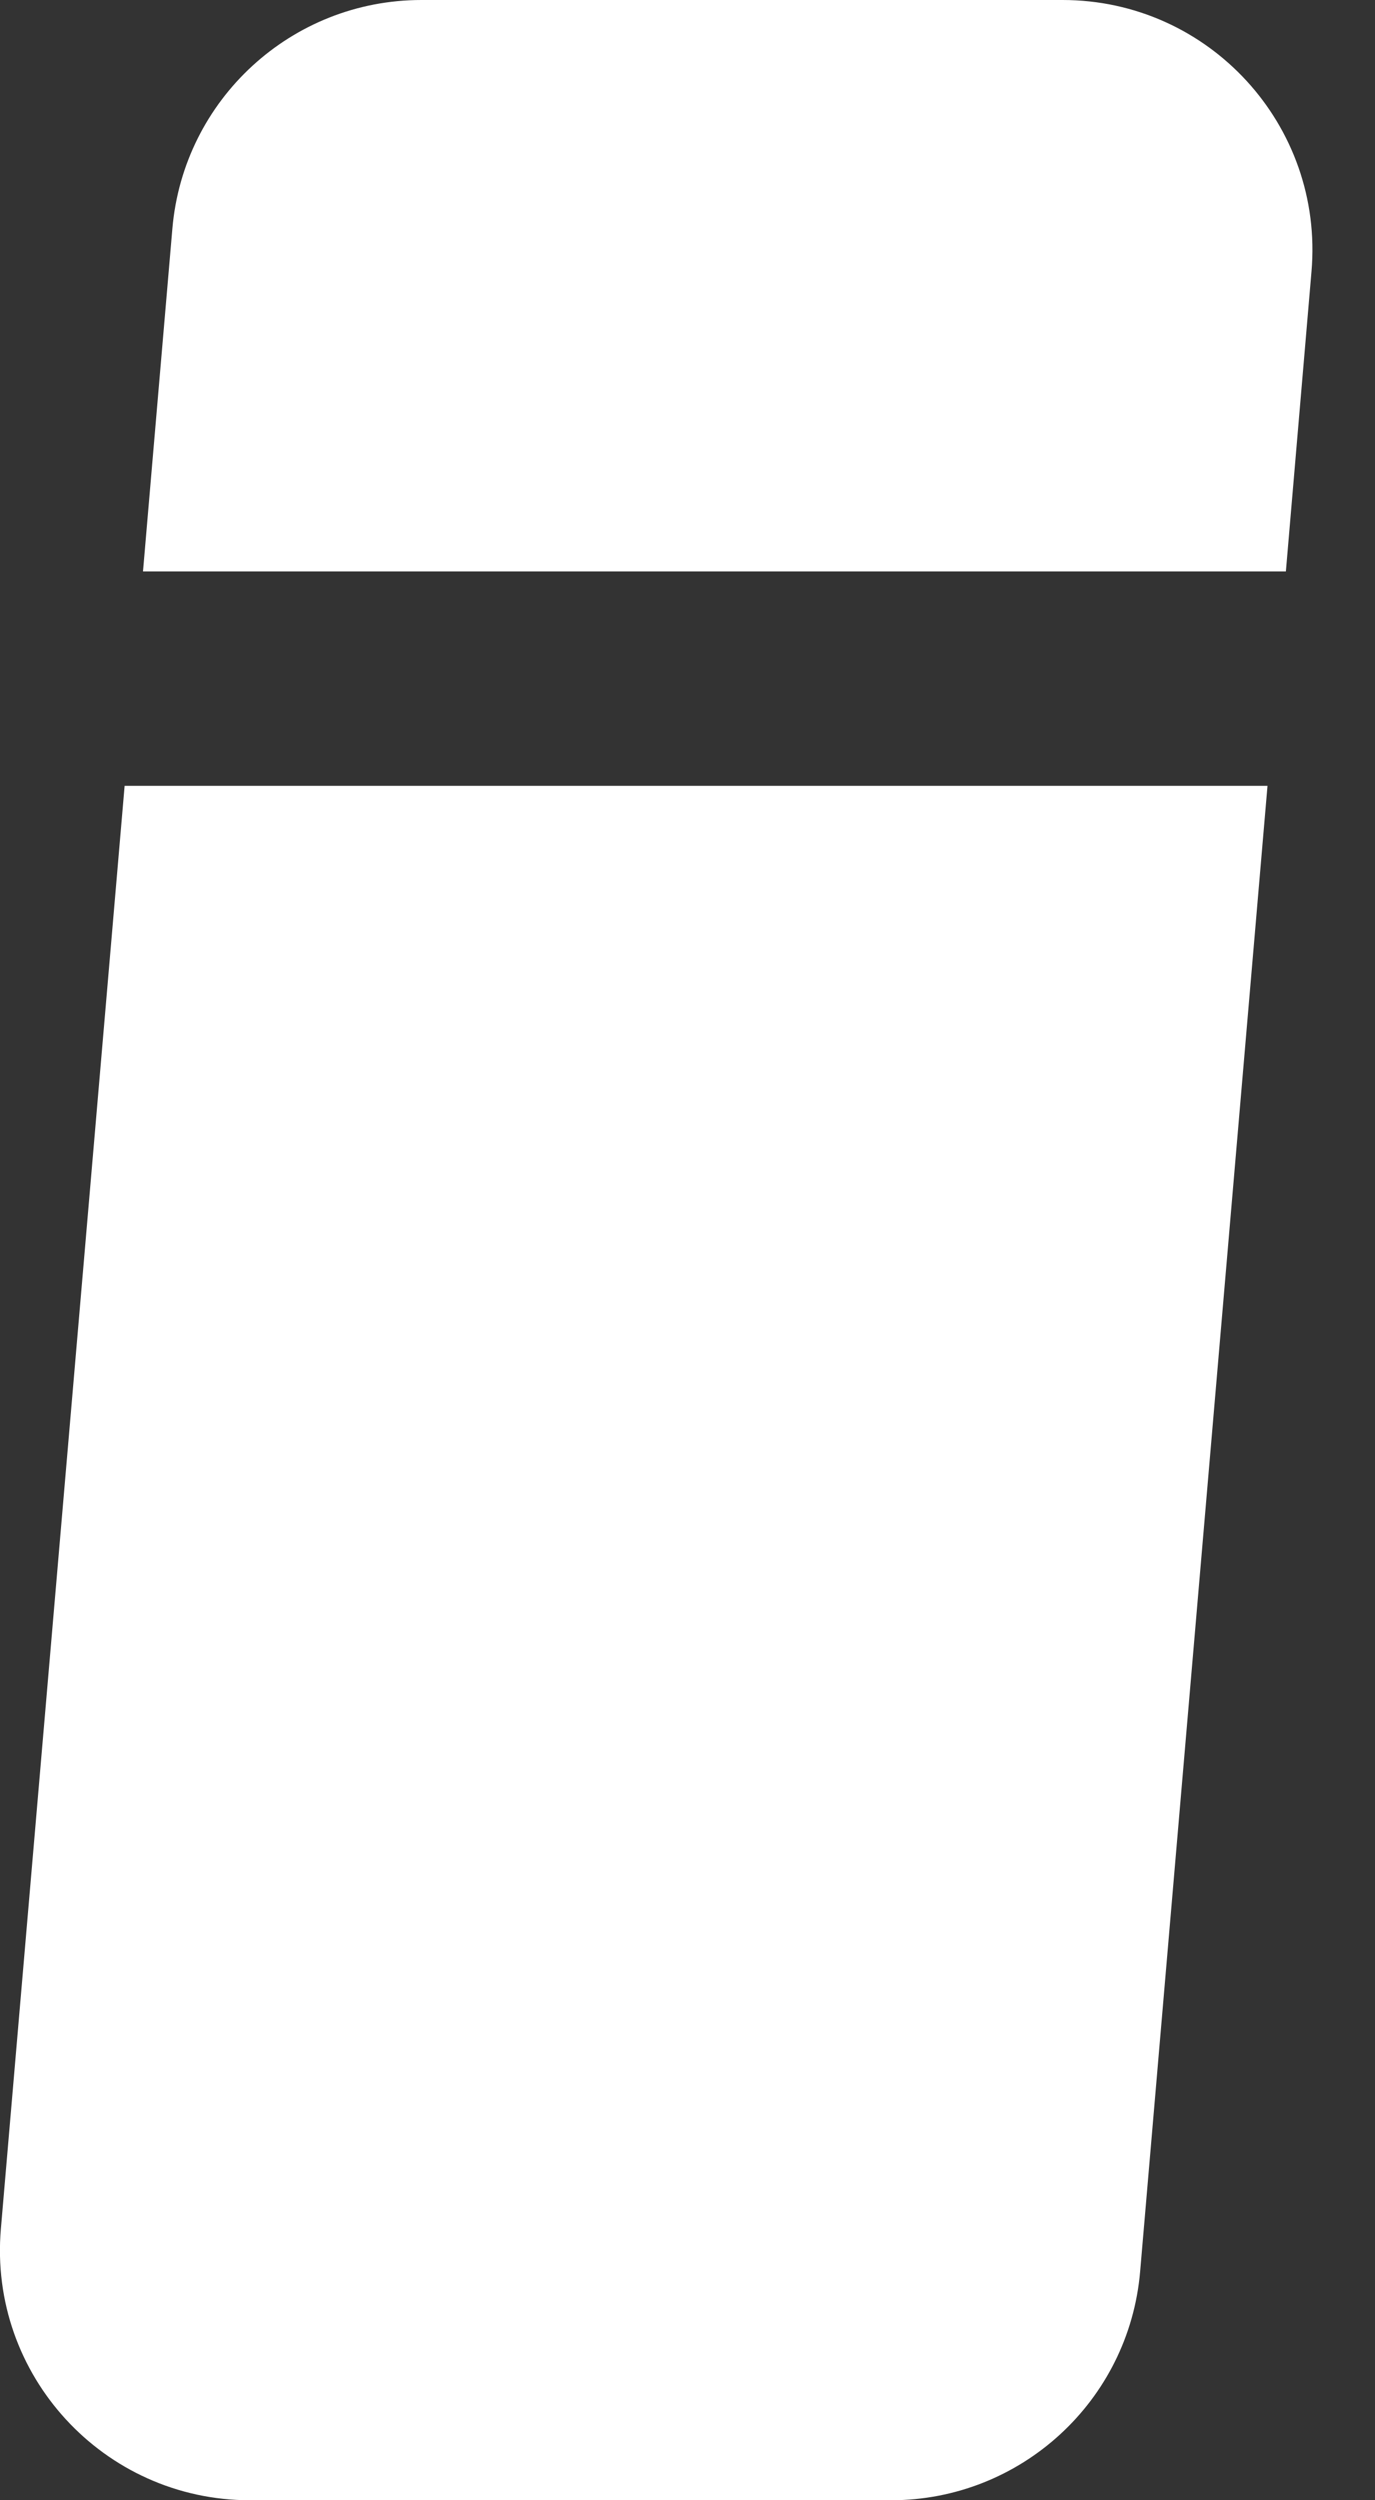<svg width="11" height="20" viewBox="0 0 11 20" fill="none" xmlns="http://www.w3.org/2000/svg">
<rect x="0" y="0" width="11" height="20" fill="#333333" stroke="none"/>
<path fill-rule="evenodd" clip-rule="evenodd" d="M3.372 0C2.333 0 1.468 0.795 1.379 1.829L1.144 4.571H10.287L10.492 2.171C10.592 1.003 9.672 0 8.5 0H3.372ZM10.14 6.286H0.997L0.007 17.829C-0.093 18.997 0.828 20 2 20H7.128C8.167 20 9.032 19.205 9.121 18.171L10.14 6.286Z" fill="white"/>
</svg>
